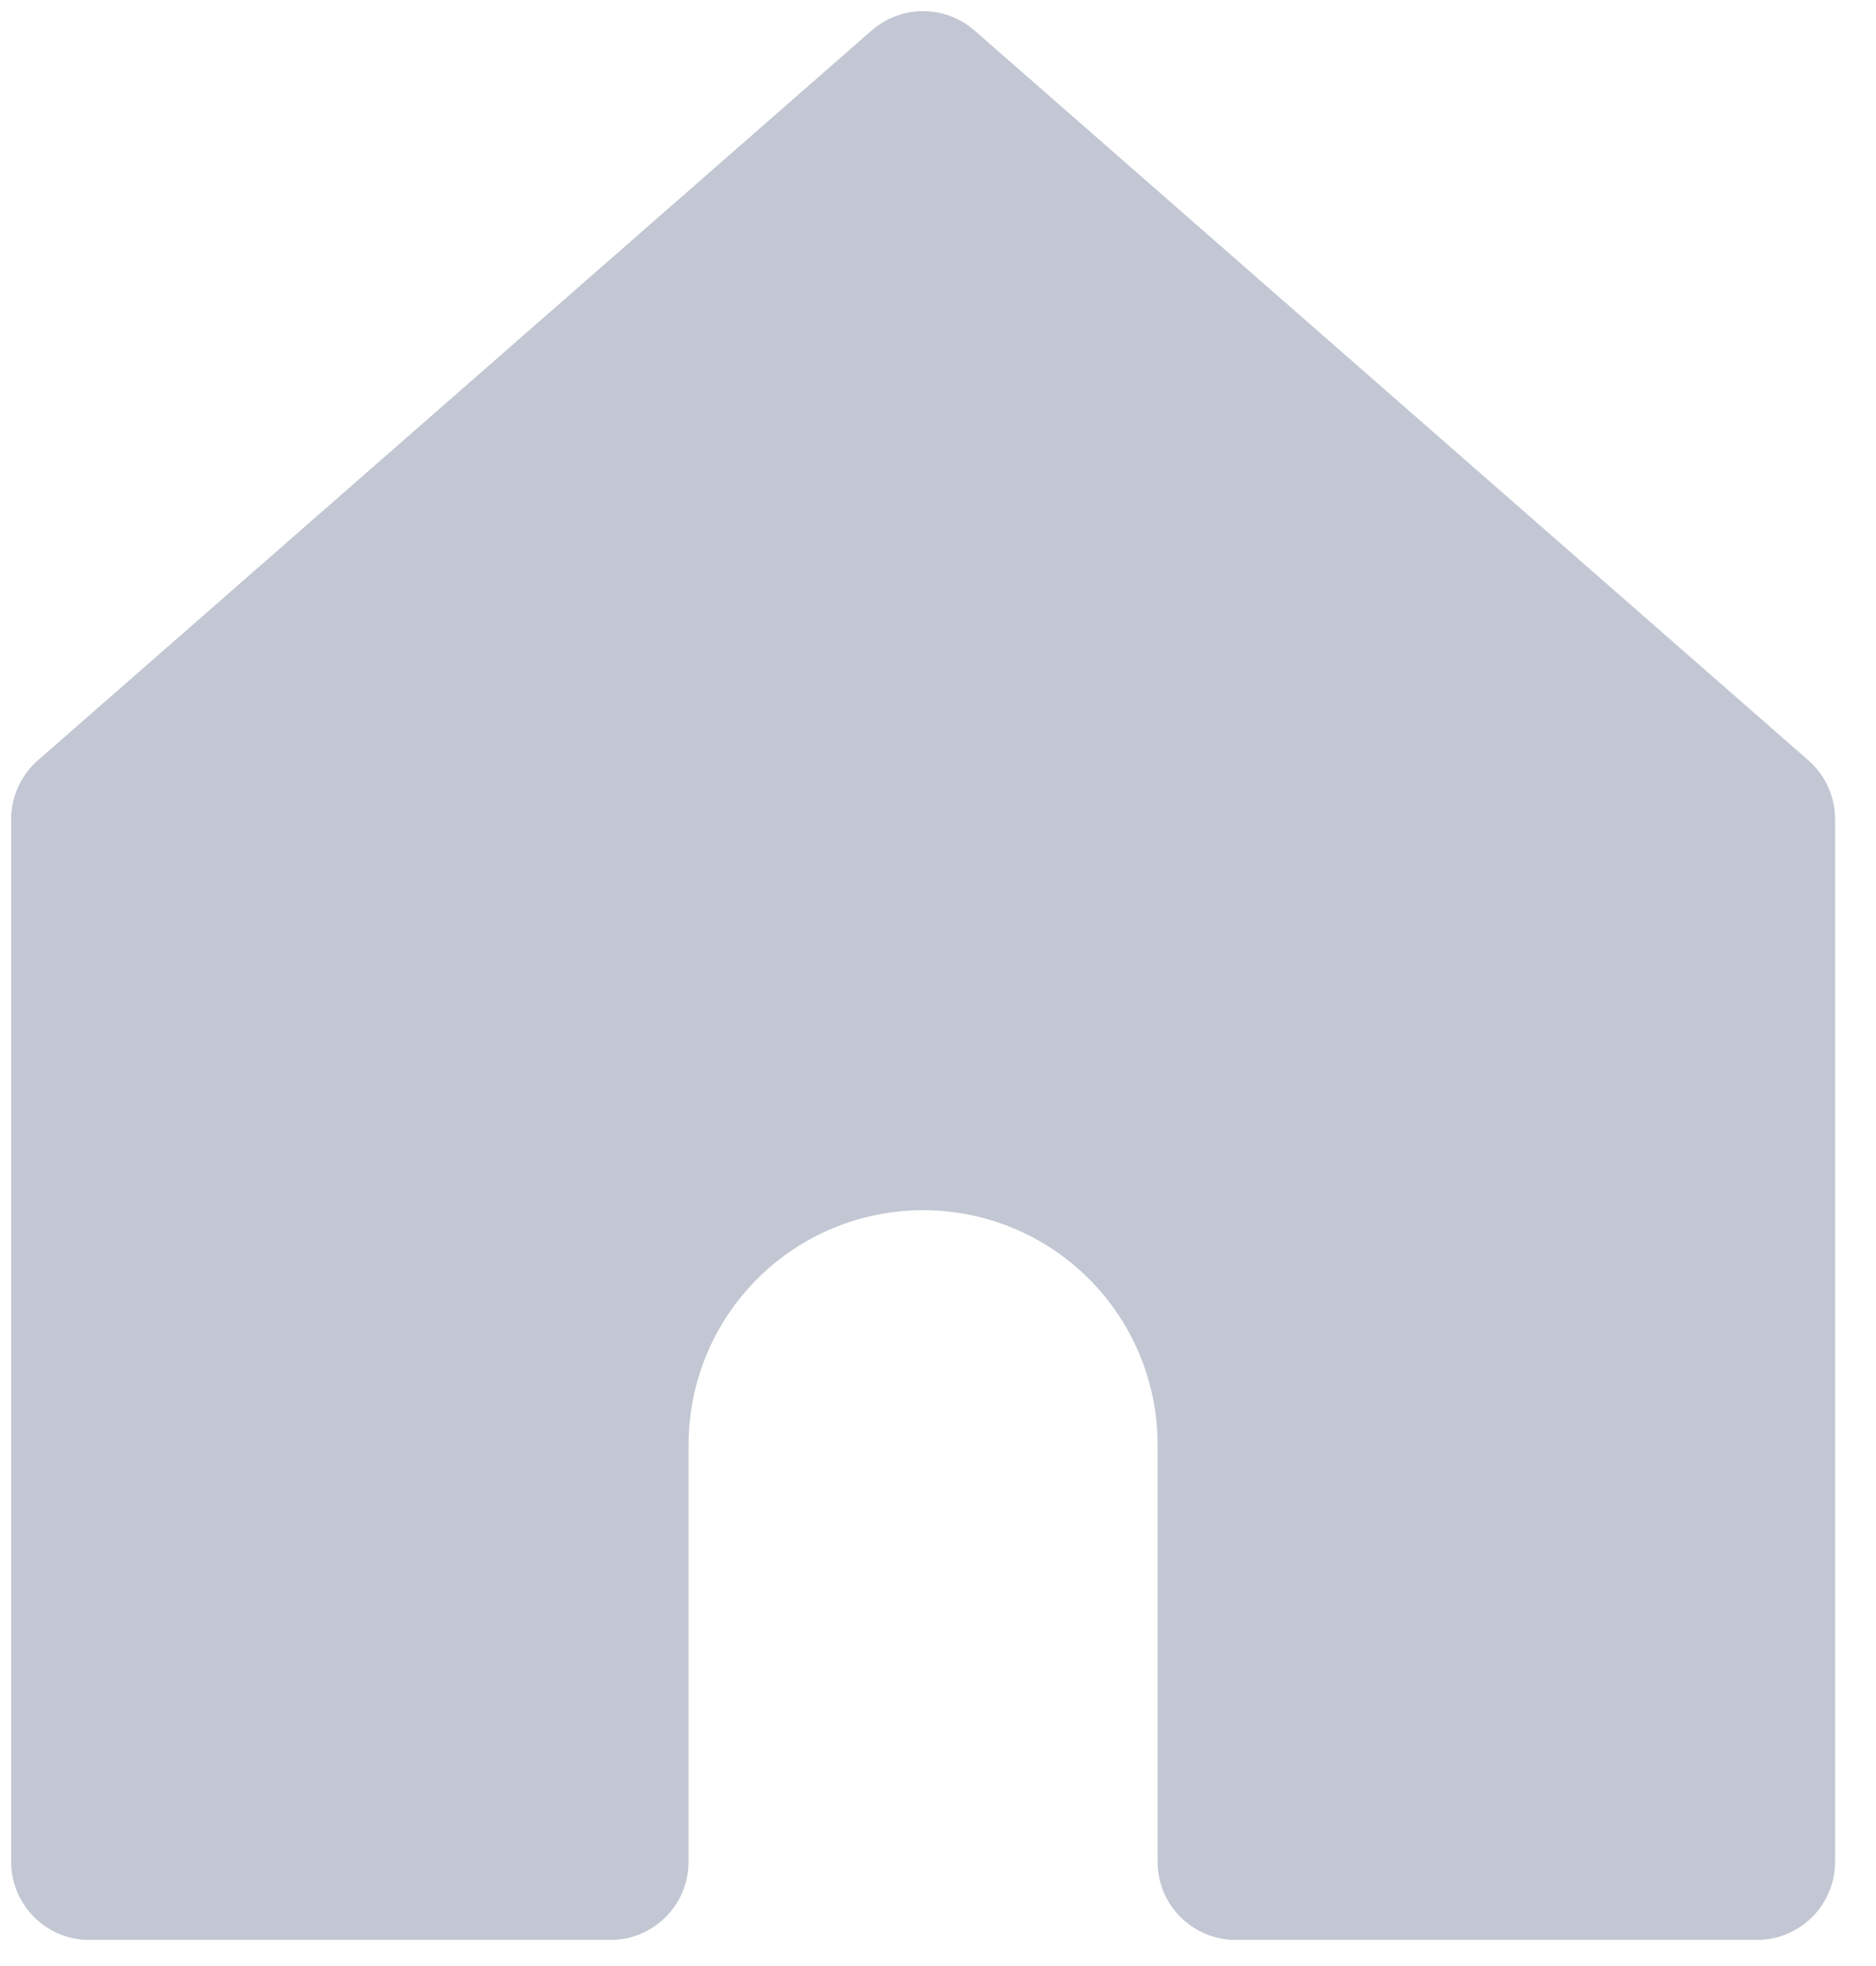 <svg width="21" height="22" viewBox="0 0 21 22" fill="none" xmlns="http://www.w3.org/2000/svg">
<g id="Group 632729">
<path id="shape" d="M1 9.167L10.333 1L19.667 9.167L19.667 20.833H13.833V16.167C13.833 15.238 13.465 14.348 12.808 13.692C12.152 13.035 11.262 12.667 10.333 12.667C9.405 12.667 8.515 13.035 7.858 13.692C7.202 14.348 6.833 15.238 6.833 16.167V20.833H1L1 9.167Z" stroke="#C2C7D3" stroke-width="1.75" stroke-linecap="round" stroke-linejoin="round"/>
<path id="tone" d="M1 9.167L10.333 1L19.667 9.167L19.667 20.833H13.833V16.167C13.833 15.238 13.465 14.348 12.808 13.692C12.152 13.035 11.262 12.667 10.333 12.667C9.405 12.667 8.515 13.035 7.858 13.692C7.202 14.348 6.833 15.238 6.833 16.167V20.833H1L1 9.167Z" fill="#C2C7D3"/>
</g>
</svg>
